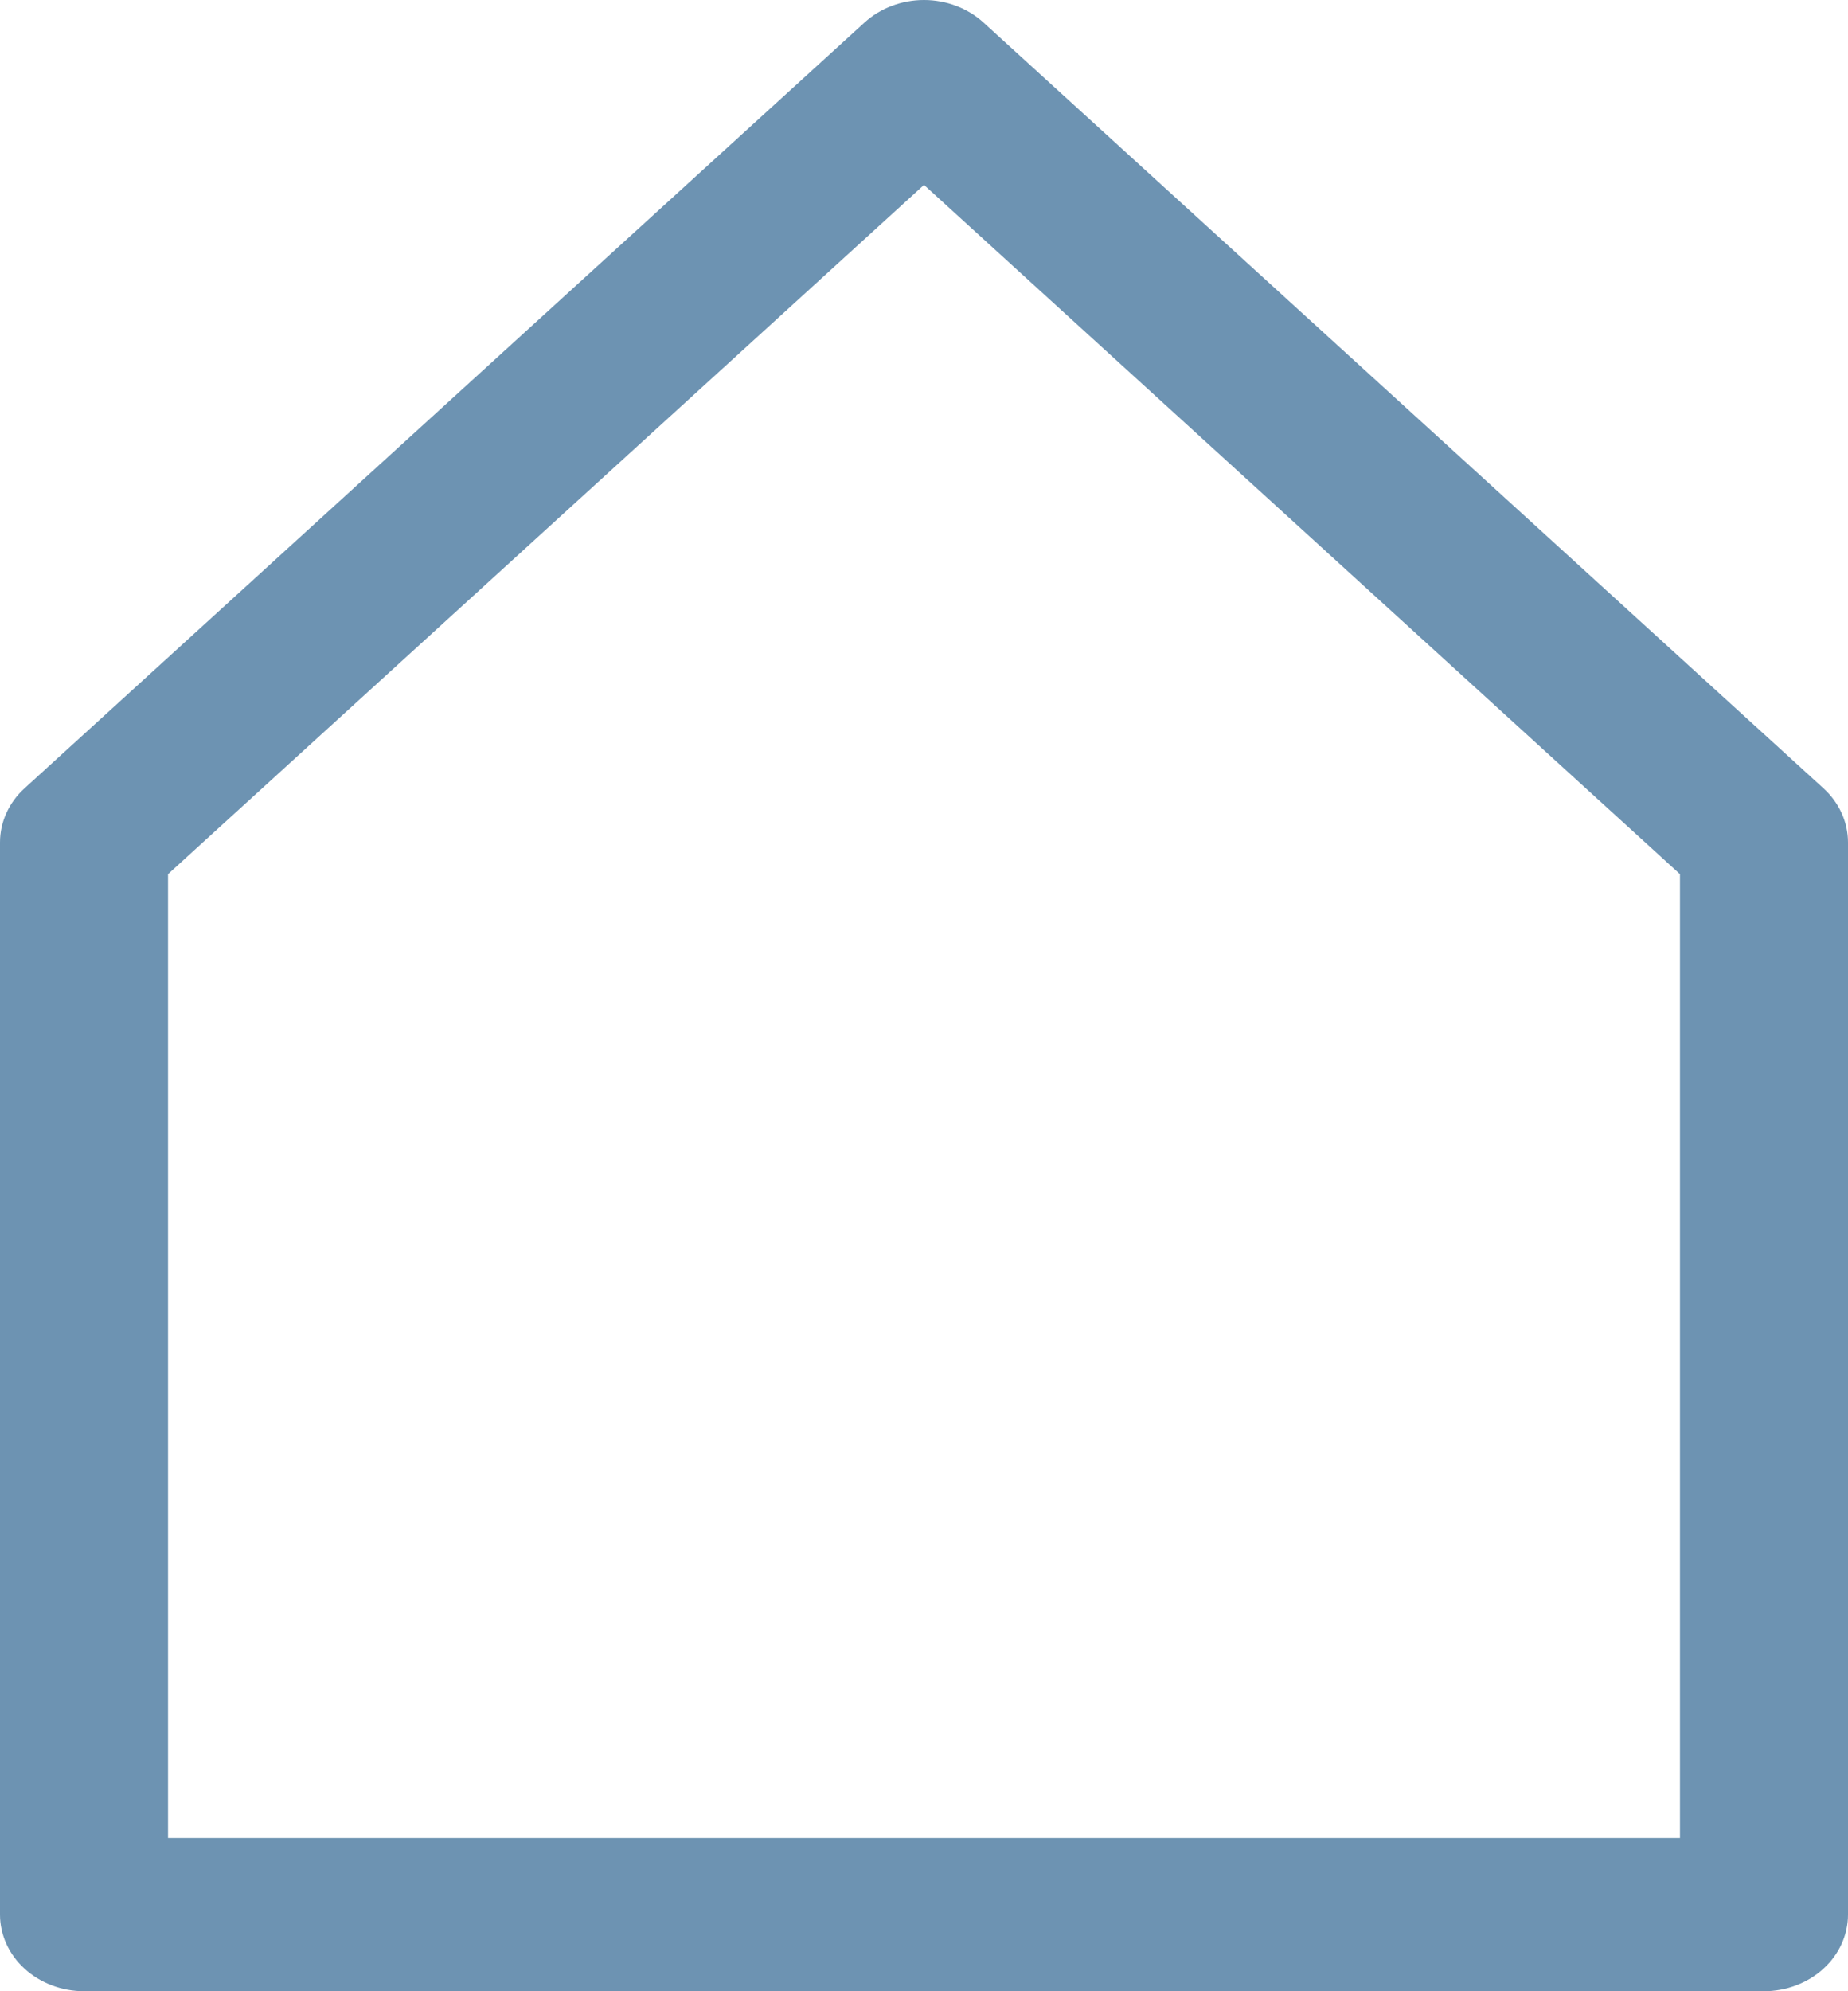 <svg width="13" height="14" viewBox="0 0 13 14" fill="none" xmlns="http://www.w3.org/2000/svg">
<path d="M6.918 0.158C6.807 0.057 6.657 0 6.5 0C6.343 0 6.193 0.057 6.082 0.158L0.173 5.542C0.062 5.643 3.34676e-05 5.78 0 5.923V13.461C0 13.604 0.062 13.741 0.173 13.842C0.284 13.943 0.434 14 0.591 14H12.409C12.566 14 12.716 13.943 12.827 13.842C12.938 13.741 13 13.604 13 13.461V5.923C13 5.78 12.938 5.643 12.827 5.542L6.918 0.158ZM11.818 12.923H1.182V6.146L6.5 1.3L11.818 6.146V12.923Z" fill="#6D93B2"/>
</svg>
